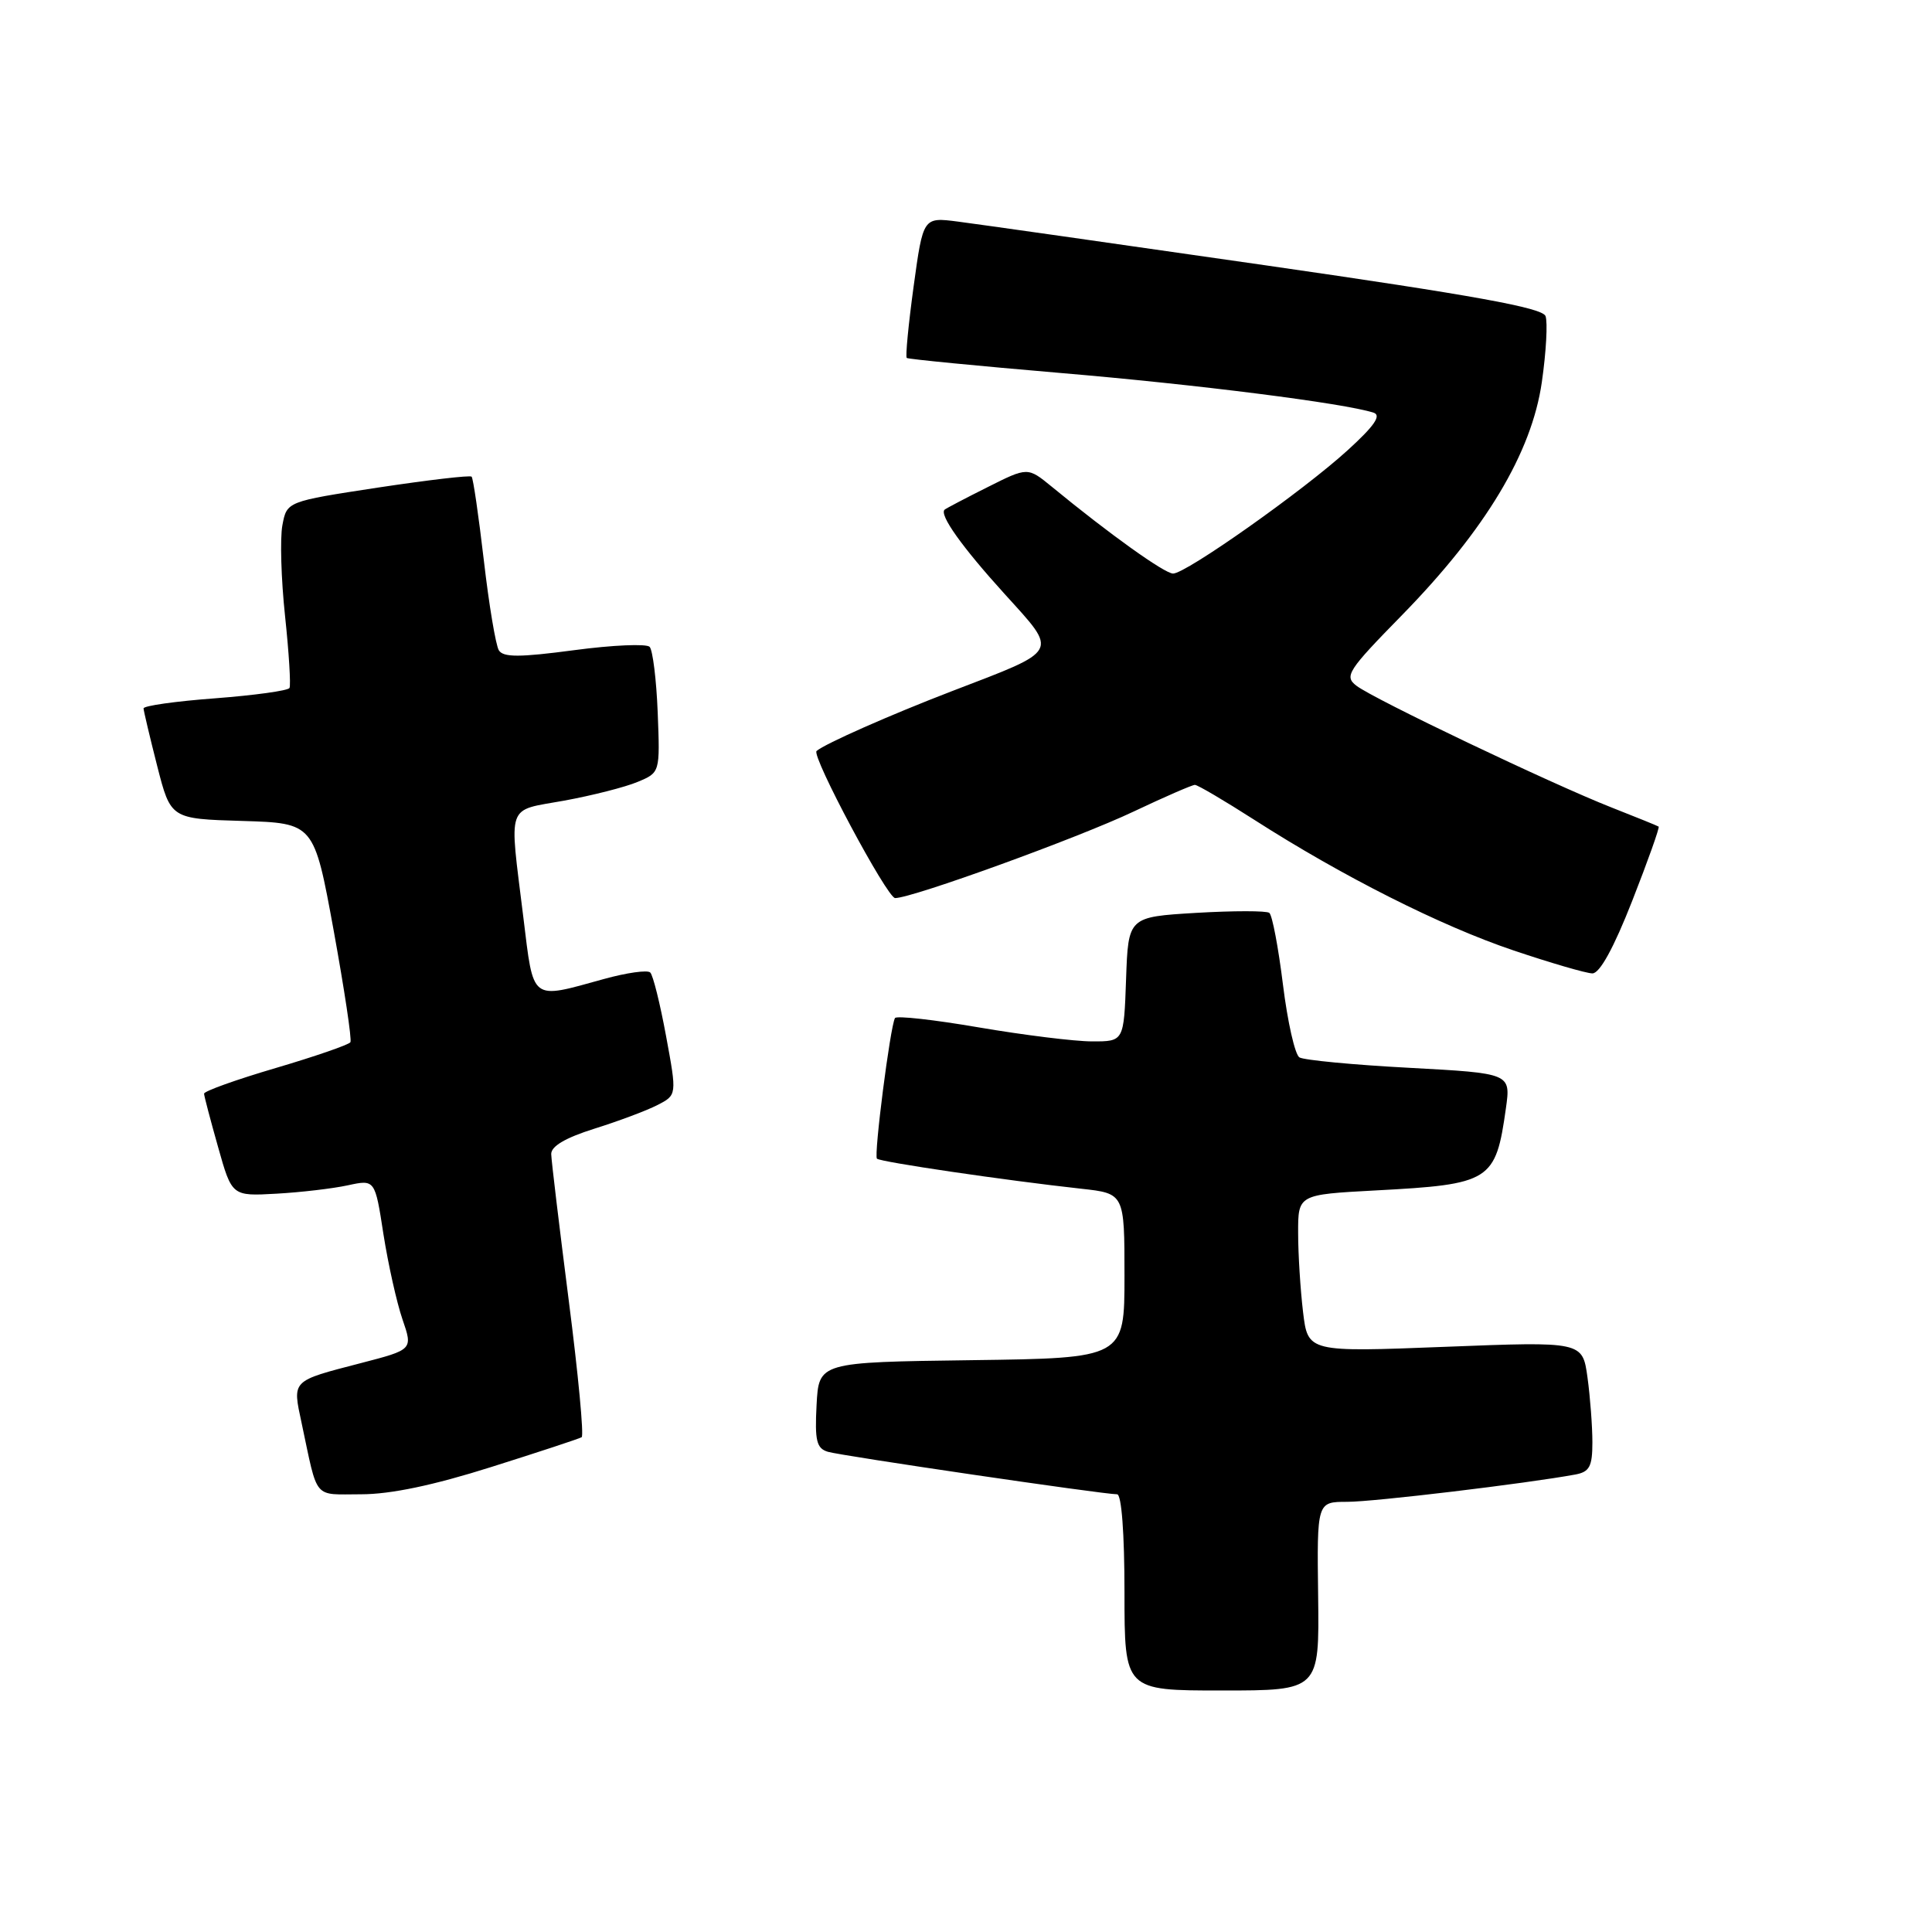 <?xml version="1.0" encoding="UTF-8" standalone="no"?>
<!DOCTYPE svg PUBLIC "-//W3C//DTD SVG 1.1//EN" "http://www.w3.org/Graphics/SVG/1.1/DTD/svg11.dtd" >
<svg xmlns="http://www.w3.org/2000/svg" xmlns:xlink="http://www.w3.org/1999/xlink" version="1.1" viewBox="0 0 256 256">
 <g >
 <path fill="currentColor"
d=" M 174.66 211.50 C 174.50 199.00 174.50 199.00 178.50 199.00 C 181.98 199.01 202.31 196.57 208.75 195.38 C 210.62 195.03 211.00 194.31 211.00 191.12 C 211.00 189.01 210.71 185.13 210.35 182.51 C 209.69 177.75 209.69 177.75 191.50 178.46 C 173.30 179.17 173.30 179.17 172.66 173.84 C 172.31 170.90 172.01 166.20 172.01 163.39 C 172.00 158.29 172.00 158.29 182.25 157.74 C 197.54 156.93 198.18 156.52 199.54 146.86 C 200.19 142.22 200.19 142.22 186.72 141.49 C 179.31 141.10 172.77 140.47 172.18 140.11 C 171.59 139.75 170.61 135.41 170.00 130.48 C 169.39 125.54 168.58 121.26 168.19 120.96 C 167.81 120.67 163.45 120.67 158.50 120.96 C 149.50 121.50 149.50 121.50 149.21 129.75 C 148.92 138.00 148.92 138.00 144.71 137.99 C 142.39 137.99 135.65 137.15 129.72 136.14 C 123.79 135.12 118.78 134.56 118.59 134.90 C 117.96 135.98 115.77 153.10 116.20 153.53 C 116.64 153.97 133.24 156.41 143.25 157.51 C 149.00 158.14 149.00 158.14 149.00 169.05 C 149.00 179.96 149.00 179.96 128.75 180.23 C 108.50 180.50 108.50 180.50 108.20 186.17 C 107.95 190.91 108.20 191.92 109.70 192.37 C 111.50 192.91 146.16 198.00 148.02 198.00 C 148.61 198.00 149.00 203.15 149.00 211.00 C 149.00 224.00 149.00 224.00 161.91 224.00 C 174.82 224.00 174.82 224.00 174.66 211.50 Z  M 65.08 194.39 C 71.36 192.41 76.76 190.63 77.07 190.44 C 77.39 190.26 76.62 182.09 75.36 172.30 C 74.11 162.51 73.06 153.79 73.04 152.93 C 73.01 151.89 74.91 150.77 78.75 149.56 C 81.91 148.57 85.67 147.17 87.10 146.43 C 89.70 145.10 89.70 145.10 88.26 137.30 C 87.47 133.01 86.53 129.21 86.16 128.86 C 85.80 128.50 83.03 128.89 80.00 129.73 C 70.22 132.43 70.73 132.82 69.34 121.50 C 67.46 106.17 66.99 107.50 74.75 106.09 C 78.46 105.41 82.84 104.30 84.48 103.61 C 87.46 102.37 87.46 102.37 87.15 94.43 C 86.98 90.07 86.49 86.14 86.08 85.71 C 85.66 85.28 81.17 85.47 76.09 86.15 C 68.86 87.11 66.69 87.12 66.10 86.17 C 65.69 85.50 64.79 80.14 64.11 74.24 C 63.42 68.35 62.70 63.36 62.49 63.16 C 62.28 62.95 56.69 63.61 50.06 64.61 C 38.01 66.45 38.01 66.45 37.42 69.59 C 37.09 71.32 37.25 76.74 37.77 81.62 C 38.29 86.50 38.55 90.80 38.36 91.16 C 38.16 91.52 33.72 92.13 28.50 92.53 C 23.27 92.92 19.01 93.52 19.02 93.87 C 19.04 94.22 19.85 97.65 20.83 101.50 C 22.62 108.50 22.62 108.50 32.12 108.78 C 41.61 109.07 41.61 109.07 44.21 123.28 C 45.63 131.10 46.64 137.77 46.43 138.10 C 46.23 138.43 41.78 139.97 36.53 141.52 C 31.29 143.06 27.02 144.59 27.04 144.92 C 27.05 145.24 27.89 148.43 28.90 152.00 C 30.73 158.50 30.73 158.50 36.62 158.17 C 39.85 157.99 44.12 157.49 46.09 157.06 C 49.69 156.28 49.69 156.28 50.81 163.55 C 51.44 167.54 52.57 172.61 53.33 174.82 C 54.71 178.83 54.71 178.83 47.85 180.61 C 38.53 183.03 38.74 182.82 39.97 188.58 C 42.17 198.90 41.41 198.00 47.85 198.00 C 51.76 198.00 57.43 196.81 65.08 194.39 Z  M 216.28 119.36 C 218.36 114.06 219.93 109.64 219.78 109.53 C 219.63 109.42 216.80 108.28 213.50 106.98 C 205.57 103.86 181.98 92.61 179.73 90.86 C 178.09 89.60 178.57 88.86 185.78 81.50 C 196.84 70.19 202.95 60.01 204.30 50.64 C 204.88 46.63 205.09 42.69 204.79 41.88 C 204.36 40.78 195.33 39.14 167.86 35.18 C 147.86 32.30 129.43 29.68 126.91 29.36 C 122.32 28.77 122.32 28.77 121.06 37.95 C 120.37 43.01 119.96 47.27 120.15 47.43 C 120.34 47.59 129.50 48.48 140.50 49.42 C 158.62 50.95 178.13 53.43 182.00 54.68 C 183.08 55.03 182.12 56.43 178.57 59.66 C 172.66 65.05 157.15 76.00 155.44 76.00 C 154.32 76.00 147.00 70.77 139.34 64.47 C 136.17 61.88 136.17 61.88 130.84 64.56 C 127.90 66.03 125.35 67.37 125.17 67.53 C 124.42 68.20 127.46 72.47 133.15 78.74 C 140.27 86.60 140.57 86.04 126.14 91.58 C 117.97 94.72 109.30 98.55 108.20 99.51 C 107.48 100.13 117.56 119.00 118.61 119.00 C 120.88 119.00 142.88 111.02 150.22 107.53 C 154.32 105.59 157.97 104.00 158.33 104.00 C 158.69 104.00 162.22 106.08 166.17 108.61 C 177.90 116.13 190.90 122.68 200.50 125.92 C 205.45 127.59 210.18 128.97 211.00 128.98 C 211.97 128.99 213.83 125.61 216.28 119.36 Z "/>
</g>
</svg>